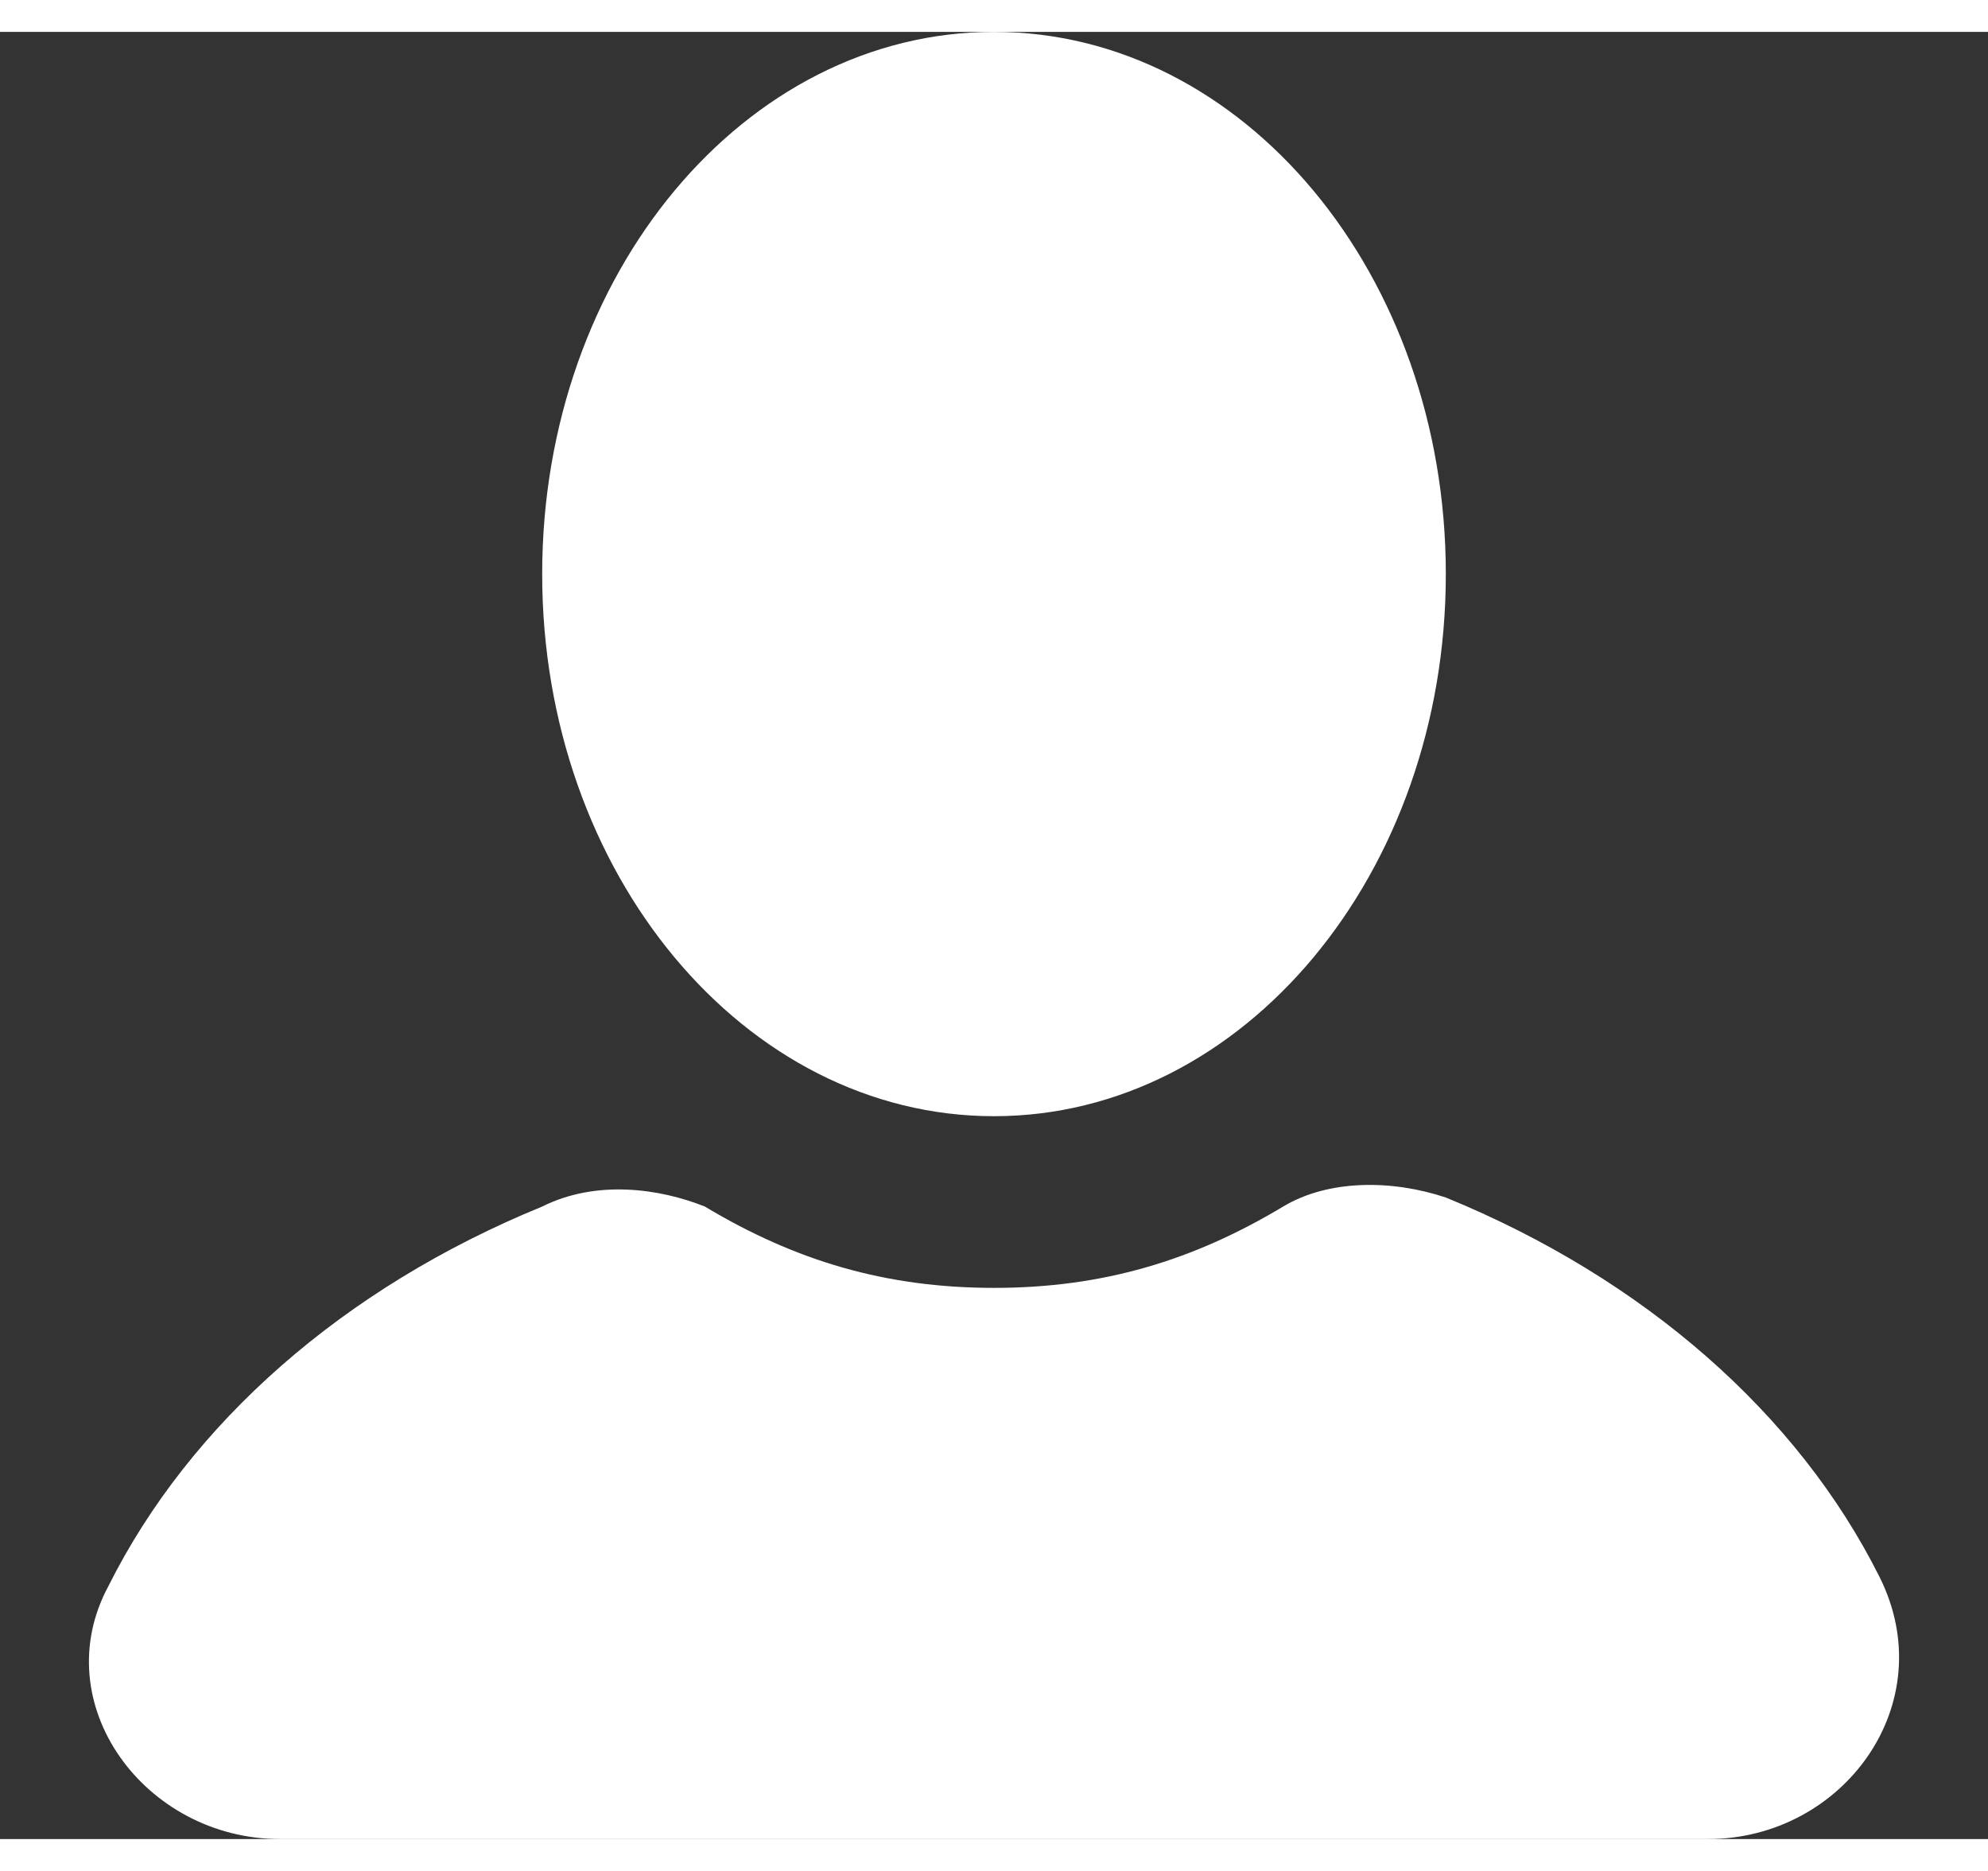 <svg width="34" height="32" viewBox="0 0 22 20" xmlns="http://www.w3.org/2000/svg" fill="#fff">
<rect x="0" y="0" width="22" height="20" fill="#333333" stroke="none"/>
<path d="M11 12C13.761 12 16 9.314 16 6C16 2.686 13.761 0 11 0C8.239 0 6 2.686 6 6C6 9.314 8.239 12 11 12Z"/>
<path d="M20.8 17.1C19.9 15.3 18.2 13.8 16 12.9C15.4 12.7 14.7 12.7 14.2 13C13.2 13.6 12.2 13.9 11 13.9C9.8 13.9 8.8 13.6 7.8 13C7.3 12.8 6.6 12.7 6 13C3.8 13.9 2.1 15.4 1.2 17.2C0.5 18.5 1.6 20 3.1 20H18.9C20.4 20 21.5 18.5 20.8 17.1Z"/>
</svg>
